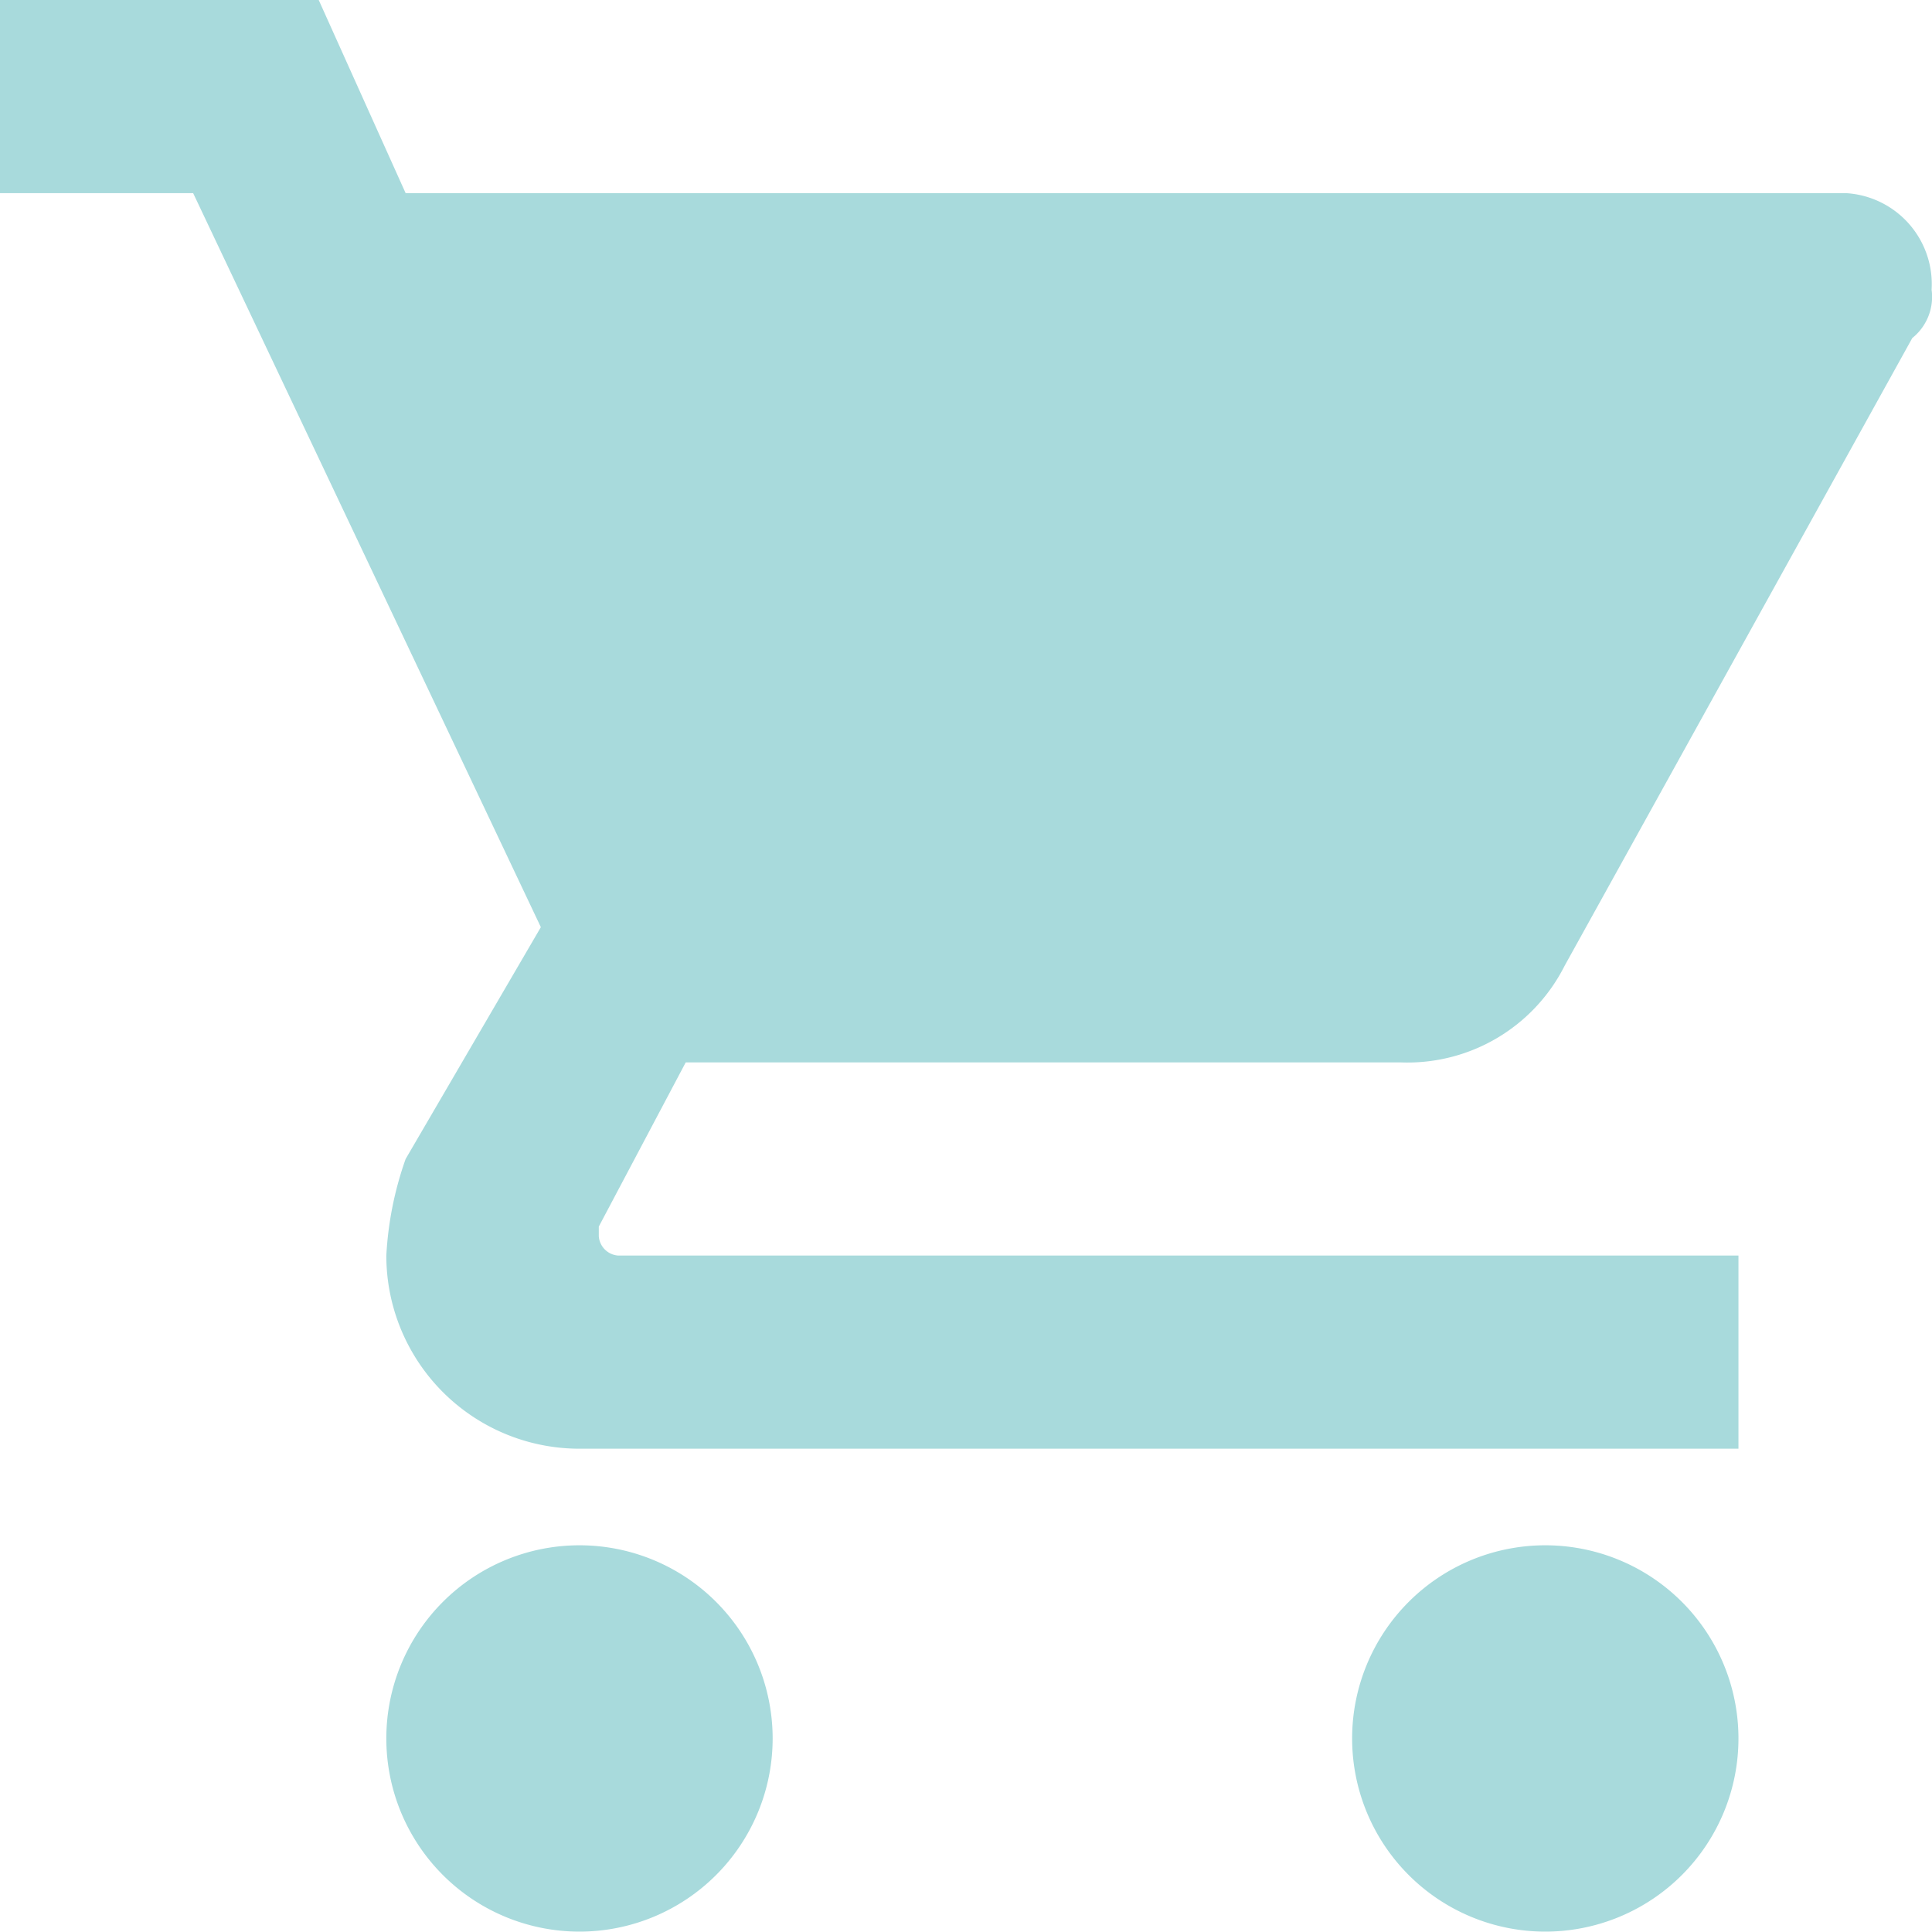 <svg id="Слой_1" data-name="Слой 1" xmlns="http://www.w3.org/2000/svg" viewBox="0 0 100.02 100"><defs><style>.cls-1{fill:#a8dadc;}</style></defs><g id="Слой_2" data-name="Слой 2"><g id="Capa_1" data-name="Capa 1"><g id="shopping-cart"><path class="cls-1" d="M30,80A10,10,0,1,0,40,90,10,10,0,0,0,30,80ZM0,0V10H10L28,48,21,60a17.77,17.77,0,0,0-1,5A10,10,0,0,0,30,75H90V65H32a1.08,1.08,0,0,1-1-1v-.5L35.5,55h37A9.11,9.11,0,0,0,81,50L99,17.5a2.73,2.73,0,0,0,1-2.5,4.72,4.72,0,0,0-4.42-5H21L16.5,0ZM80,80A10,10,0,1,0,90,90,10,10,0,0,0,80,80Z"/></g></g></g></svg>